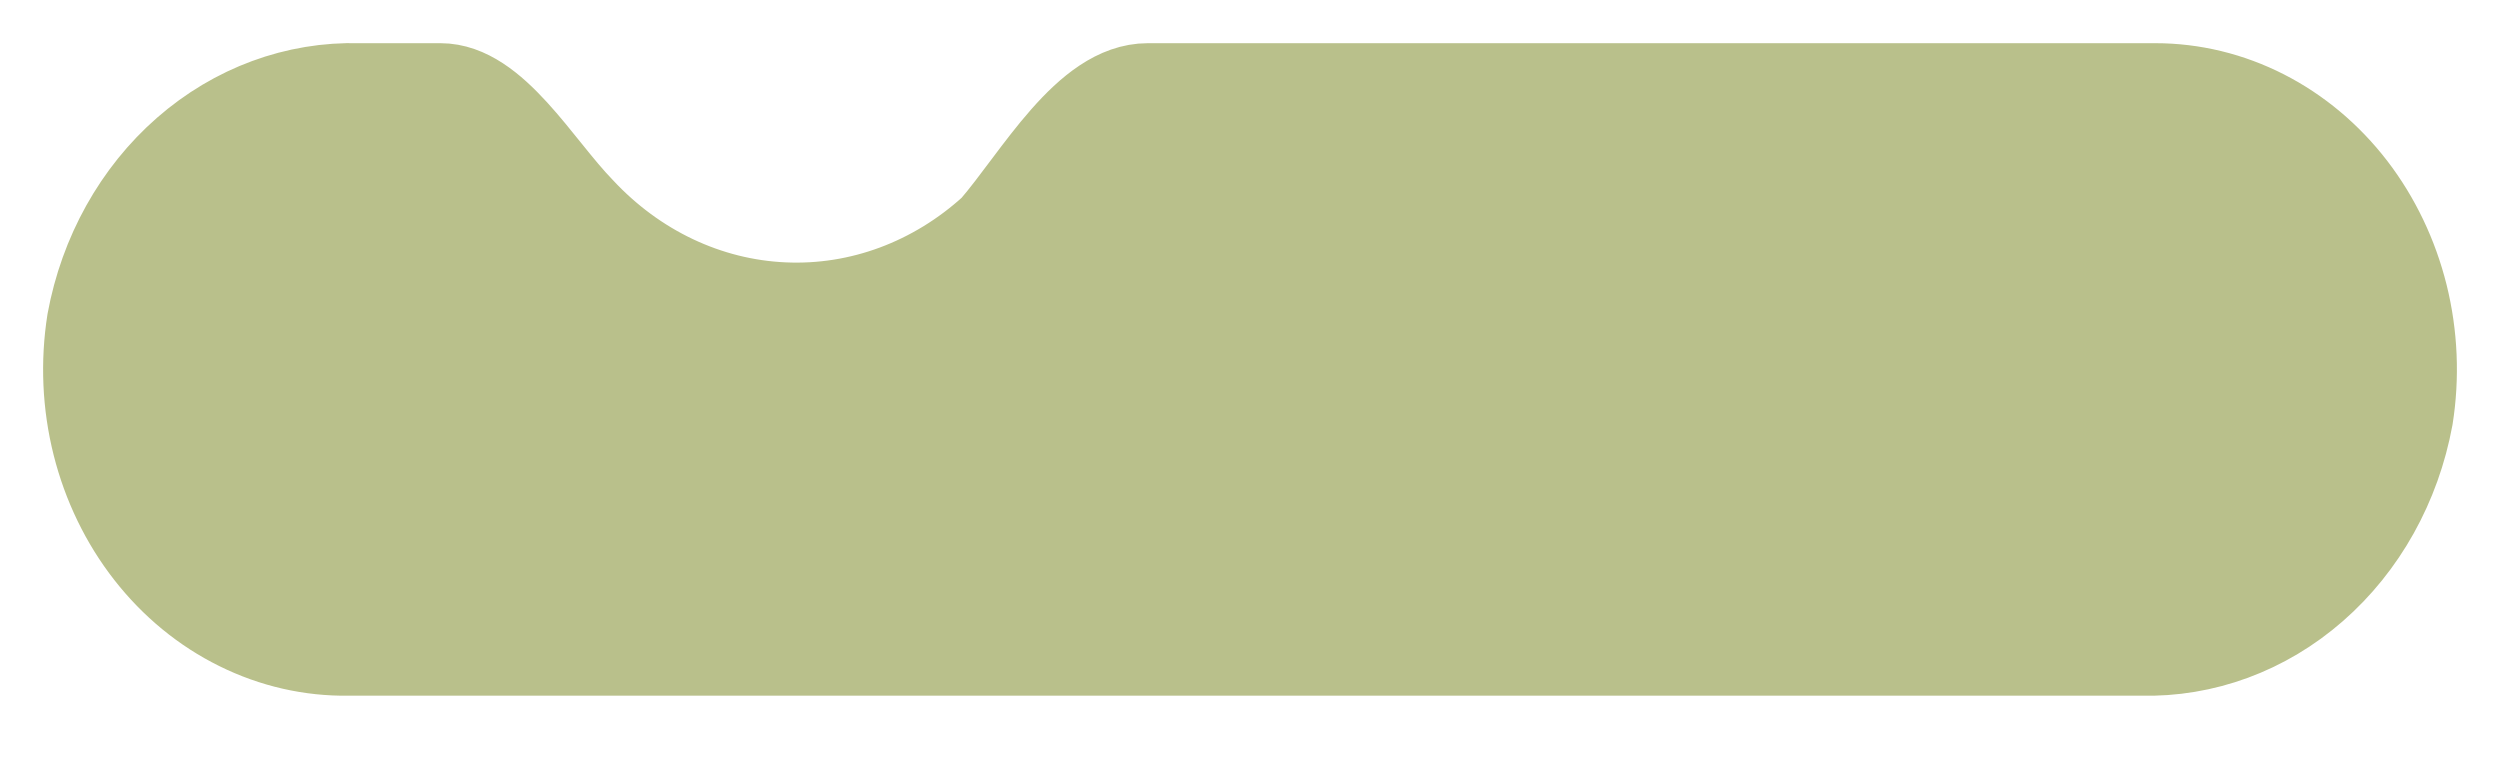 <svg width="29" height="9" viewBox="0 0 29 9" fill="none" xmlns="http://www.w3.org/2000/svg">
<path d="M5.109 1.001H4.164C3.434 0.981 2.721 1.244 2.151 1.742C1.58 2.241 1.188 2.944 1.044 3.727C0.969 4.203 0.99 4.69 1.107 5.156C1.224 5.621 1.433 6.053 1.72 6.42C2.006 6.786 2.363 7.08 2.765 7.278C3.166 7.477 3.603 7.577 4.044 7.57H24.836C25.566 7.589 26.279 7.327 26.849 6.828C27.42 6.33 27.812 5.627 27.956 4.844C28.031 4.372 28.01 3.889 27.896 3.427C27.781 2.965 27.576 2.536 27.295 2.17C27.013 1.804 26.662 1.51 26.266 1.308C25.87 1.106 25.438 1.001 25.001 1.001H13.315C12.595 1.001 12.025 2.052 11.515 2.643C10.837 3.262 9.974 3.583 9.092 3.543C8.21 3.504 7.373 3.107 6.744 2.43C6.249 1.921 5.739 1.001 5.109 1.001Z" fill="#B9C08B" stroke="#B9C08B" stroke-linecap="round" stroke-linejoin="round"/>
</svg>
